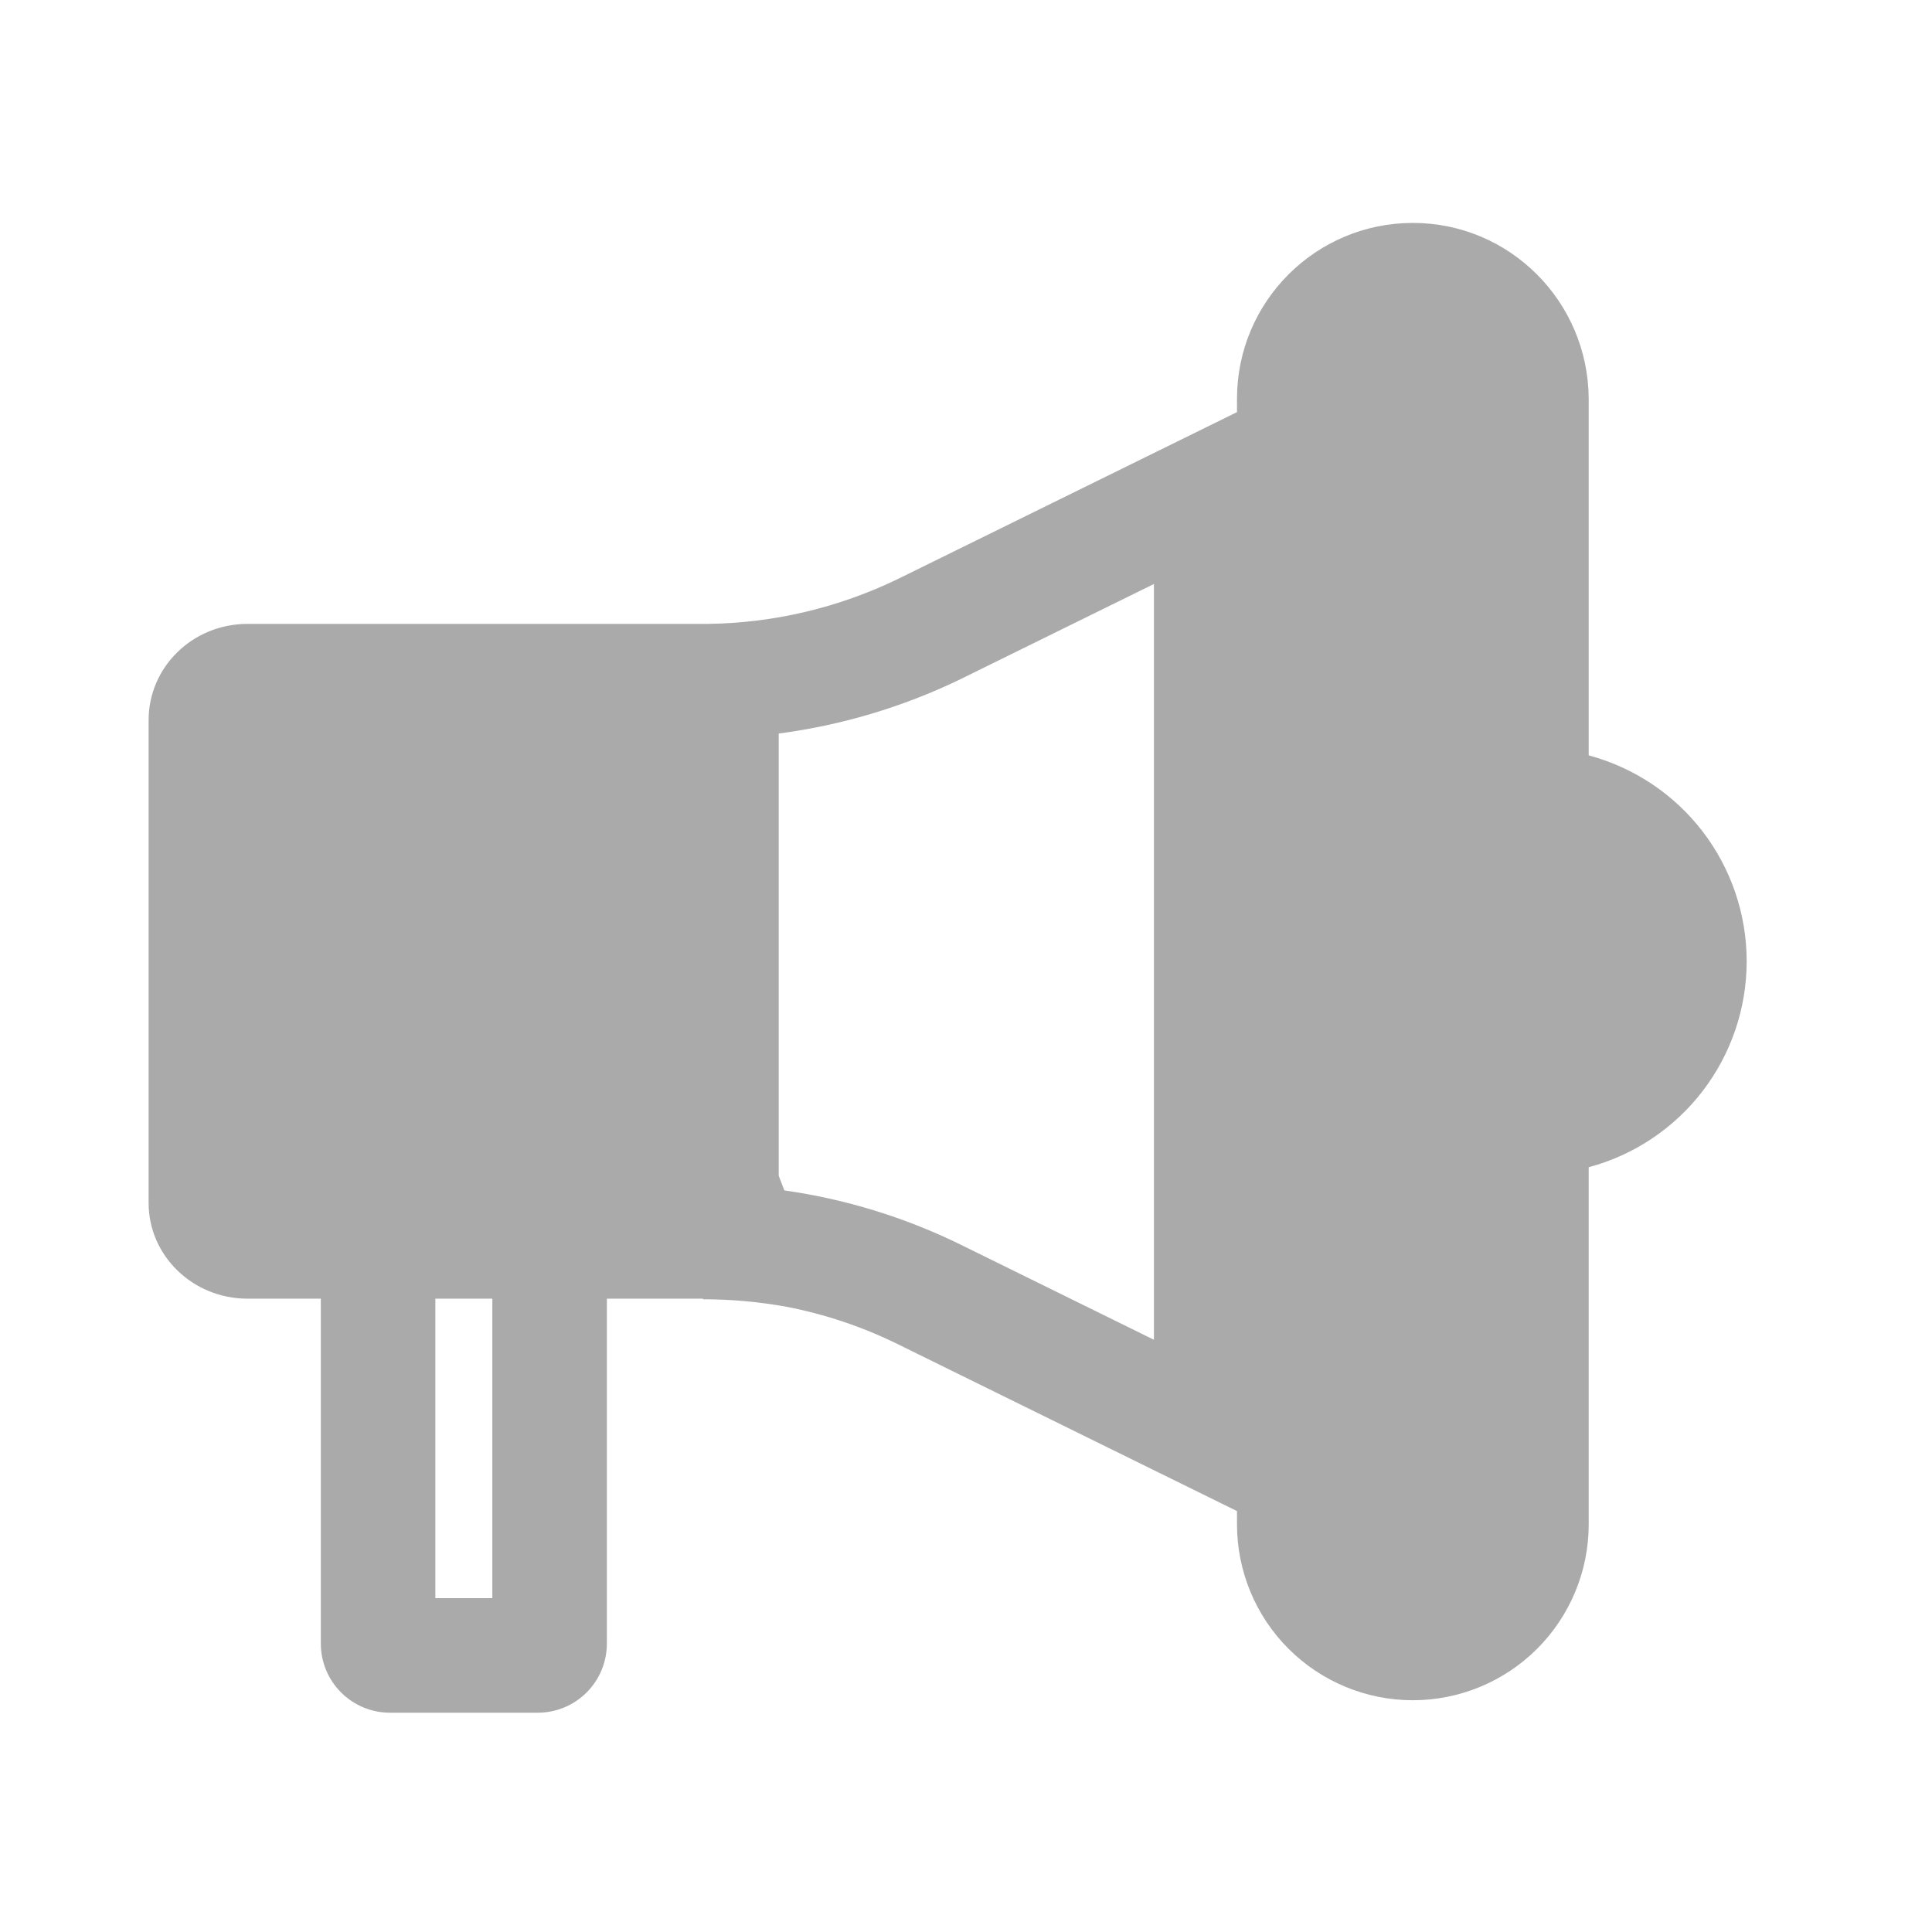 <svg width="52" height="52" viewBox="0 0 52 52" fill="none" xmlns="http://www.w3.org/2000/svg">
<path d="M33.294 10.733C33.294 8.112 35.421 6 38.027 6C40.632 6 42.745 8.112 42.76 10.733V20.331C43.98 20.658 45.058 21.378 45.827 22.38C46.595 23.383 47.012 24.61 47.012 25.873C47.012 27.136 46.595 28.364 45.827 29.366C45.058 30.368 43.98 31.089 42.76 31.416V41.029C42.76 42.284 42.261 43.488 41.373 44.376C40.486 45.263 39.282 45.762 38.027 45.762C36.771 45.762 35.567 45.263 34.68 44.376C33.792 43.488 33.294 42.284 33.294 41.029V40.671L24.151 36.172C23.207 35.709 22.206 35.373 21.174 35.173C20.431 35.038 19.679 34.97 18.924 34.97L18.918 34.954H16.334V44.233C16.334 45.266 15.502 46.098 14.469 46.098H10.5C9.467 46.098 8.635 45.266 8.635 44.233V34.954H6.661C5.19 34.954 4 33.798 4 32.38V19.383C4 17.949 5.187 16.792 6.663 16.792H19.066C20.829 16.767 22.566 16.357 24.154 15.59L33.294 11.092V10.733ZM11.718 34.954V43.015H13.251V34.954H11.718ZM31.058 15.718L25.841 18.285L25.83 18.291C24.3 19.028 22.654 19.521 20.959 19.743V31.644L21.11 32.04C22.754 32.272 24.357 32.765 25.85 33.497L31.058 36.06V15.718Z" fill="#AAAAAA"/>
</svg>
